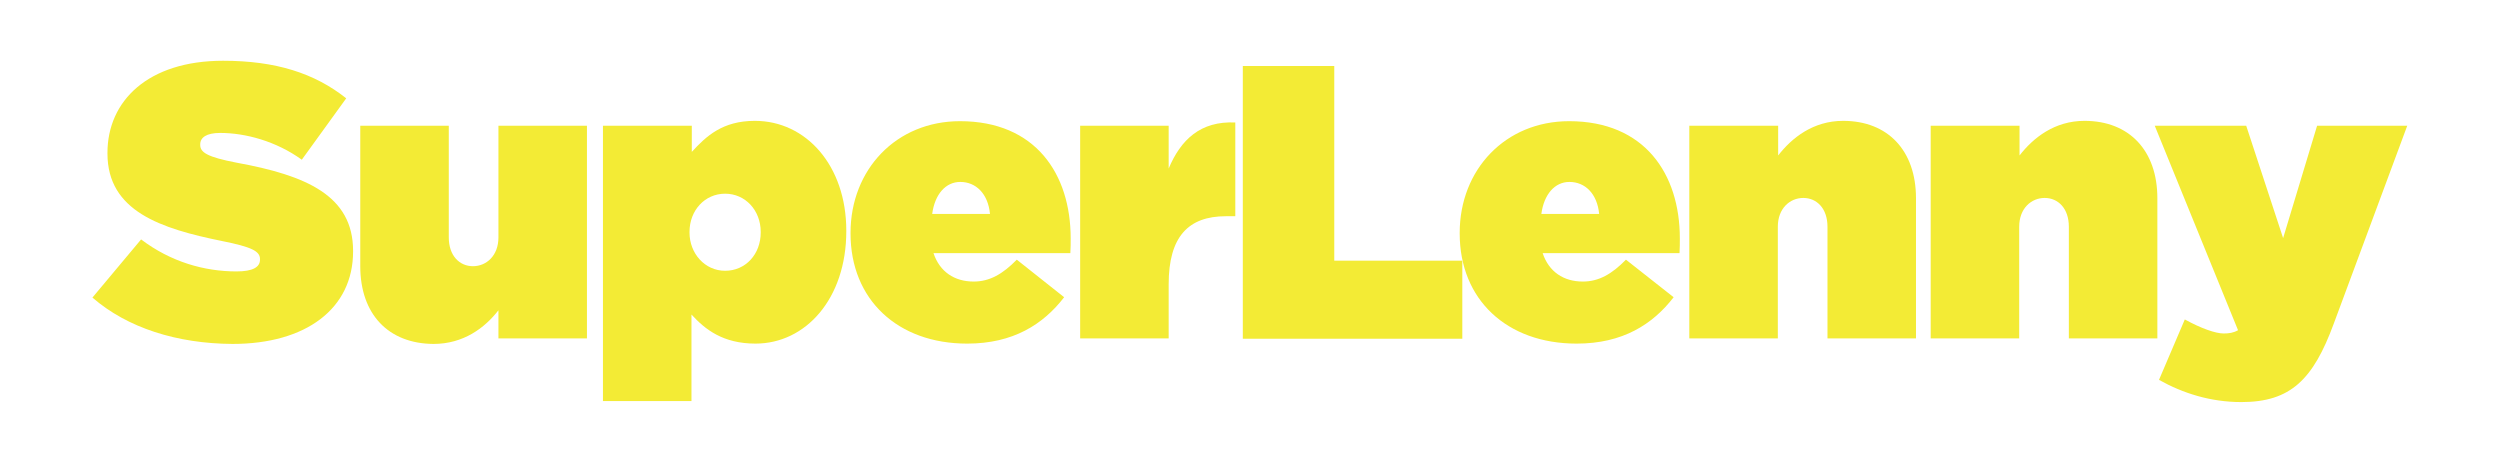 <?xml version="1.0" encoding="utf-8"?>
<!-- Generator: Adobe Illustrator 18.1.1, SVG Export Plug-In . SVG Version: 6.00 Build 0)  -->
<!DOCTYPE svg PUBLIC "-//W3C//DTD SVG 1.1//EN" "http://www.w3.org/Graphics/SVG/1.1/DTD/svg11.dtd">
<svg version="1.1" id="Layer_1" xmlns="http://www.w3.org/2000/svg" xmlns:xlink="http://www.w3.org/1999/xlink" x="0px" y="0px"
	 viewBox="0 0 765.4 141.7" enable-background="new 0 0 765.4 141.7" xml:space="preserve">
<g>
	<path fill="#F3EB35" d="M28.3,91.1l14.9-17.8c9.1,6.9,19.4,9.8,29.2,9.8c5,0,7.2-1.3,7.2-3.6v-0.2c0-2.4-2.6-3.7-11.6-5.5
		C49.3,70,32.9,64.7,32.9,47v-0.2c0-15.9,12.4-28.2,35.4-28.2c16.1,0,28,3.8,37.7,11.5L92.4,48.9c-7.9-5.7-17.3-8.2-25-8.2
		c-4.2,0-6.1,1.4-6.1,3.5v0.2c0,2.3,2.3,3.7,11.1,5.4c21.4,3.9,35.7,10.1,35.7,27v0.2c0,17.5-14.4,28.3-36.9,28.3
		C54.2,105.2,39,100.4,28.3,91.1z"/>
	<path fill="#F3EB35" d="M110.3,81.5V38.5h27.1v34.2c0,5.6,3.3,8.8,7.4,8.8c4.1,0,7.8-3.2,7.8-8.8V38.5h27.1v65.1h-27.1V95
		c-4.2,5.4-10.7,10.3-19.9,10.3C118.9,105.2,110.3,96.2,110.3,81.5z"/>
	<path fill="#F3EB35" d="M184.7,38.5h27.1v8c4.4-4.8,9.4-9.5,19.3-9.5c15.7,0,28,13.7,28,33.6v0.2c0,20.6-12.4,34.4-27.8,34.4
		c-9.9,0-15.4-4.3-19.6-8.9v26.5h-27.1V38.5z M232.9,71.2V71c0-6.6-4.7-11.7-10.9-11.7c-6.2,0-10.9,5.1-10.9,11.7v0.2
		c0,6.4,4.7,11.7,10.9,11.7C228.3,82.9,232.9,77.8,232.9,71.2z"/>
	<path fill="#F3EB35" d="M260.4,71.5v-0.2c0-19.4,14-34.2,33.5-34.2c23.1,0,33.9,16.1,33.9,35.9c0,1.4,0,3.1-0.1,4.5h-41.9
		c1.9,5.7,6.4,8.7,12.3,8.7c4.9,0,8.9-2.3,13.2-6.7L325.8,91c-6.4,8.3-15.6,14.2-29.7,14.2C274.8,105.2,260.4,91.7,260.4,71.5z
		 M303.1,65.5c-0.6-6.2-4.3-9.8-9.1-9.8c-4.5,0-7.8,3.8-8.6,9.8H303.1z"/>
	<path fill="#F3EB35" d="M330.7,38.5h27.1v13.1c3.7-8.8,9.7-14.6,20.4-14.1v28.7h-2.9c-11.5,0-17.5,6.3-17.5,20.8v16.6h-27.1V38.5z"
		/>
	<path fill="#F3EB35" d="M380.6,20.2h27.9v59.6h39.2v23.9h-67.2V20.2z"/>
	<path fill="#F3EB35" d="M446.9,71.5v-0.2c0-19.4,14-34.2,33.5-34.2c23.1,0,33.9,16.1,33.9,35.9c0,1.4,0,3.1-0.1,4.5h-41.9
		c1.9,5.7,6.4,8.7,12.3,8.7c4.9,0,8.9-2.3,13.2-6.7L512.4,91c-6.4,8.3-15.6,14.2-29.7,14.2C461.3,105.2,446.9,91.7,446.9,71.5z
		 M489.6,65.5c-0.6-6.2-4.3-9.8-9.1-9.8c-4.5,0-7.8,3.8-8.6,9.8H489.6z"/>
	<path fill="#F3EB35" d="M517.3,38.5h27.1v9.1c4.2-5.4,10.7-10.6,19.9-10.6c13.7,0,22.3,9.1,22.3,23.7v42.9h-27.1V69.4
		c0-5.6-3.3-8.8-7.4-8.8c-4.1,0-7.8,3.2-7.8,8.8v34.2h-27.1V38.5z"/>
	<path fill="#F3EB35" d="M591.2,38.5h27.1v9.1c4.2-5.4,10.7-10.6,19.9-10.6c13.7,0,22.3,9.1,22.3,23.7v42.9h-27.1V69.4
		c0-5.6-3.3-8.8-7.4-8.8c-4.1,0-7.8,3.2-7.8,8.8v34.2h-27.1V38.5z"/>
	<path fill="#F3EB35" d="M661,116.3l7.9-18.5c4.9,2.7,9.4,4.3,11.9,4.3c1.6,0,3-0.2,4.4-1l-25.5-62.6h28l11.3,34.4l10.4-34.4H737
		l-22.5,60.6c-6.3,17.1-13.2,24-28.3,24C676.8,123.1,668.3,120.4,661,116.3z"/>
</g>
</svg>
